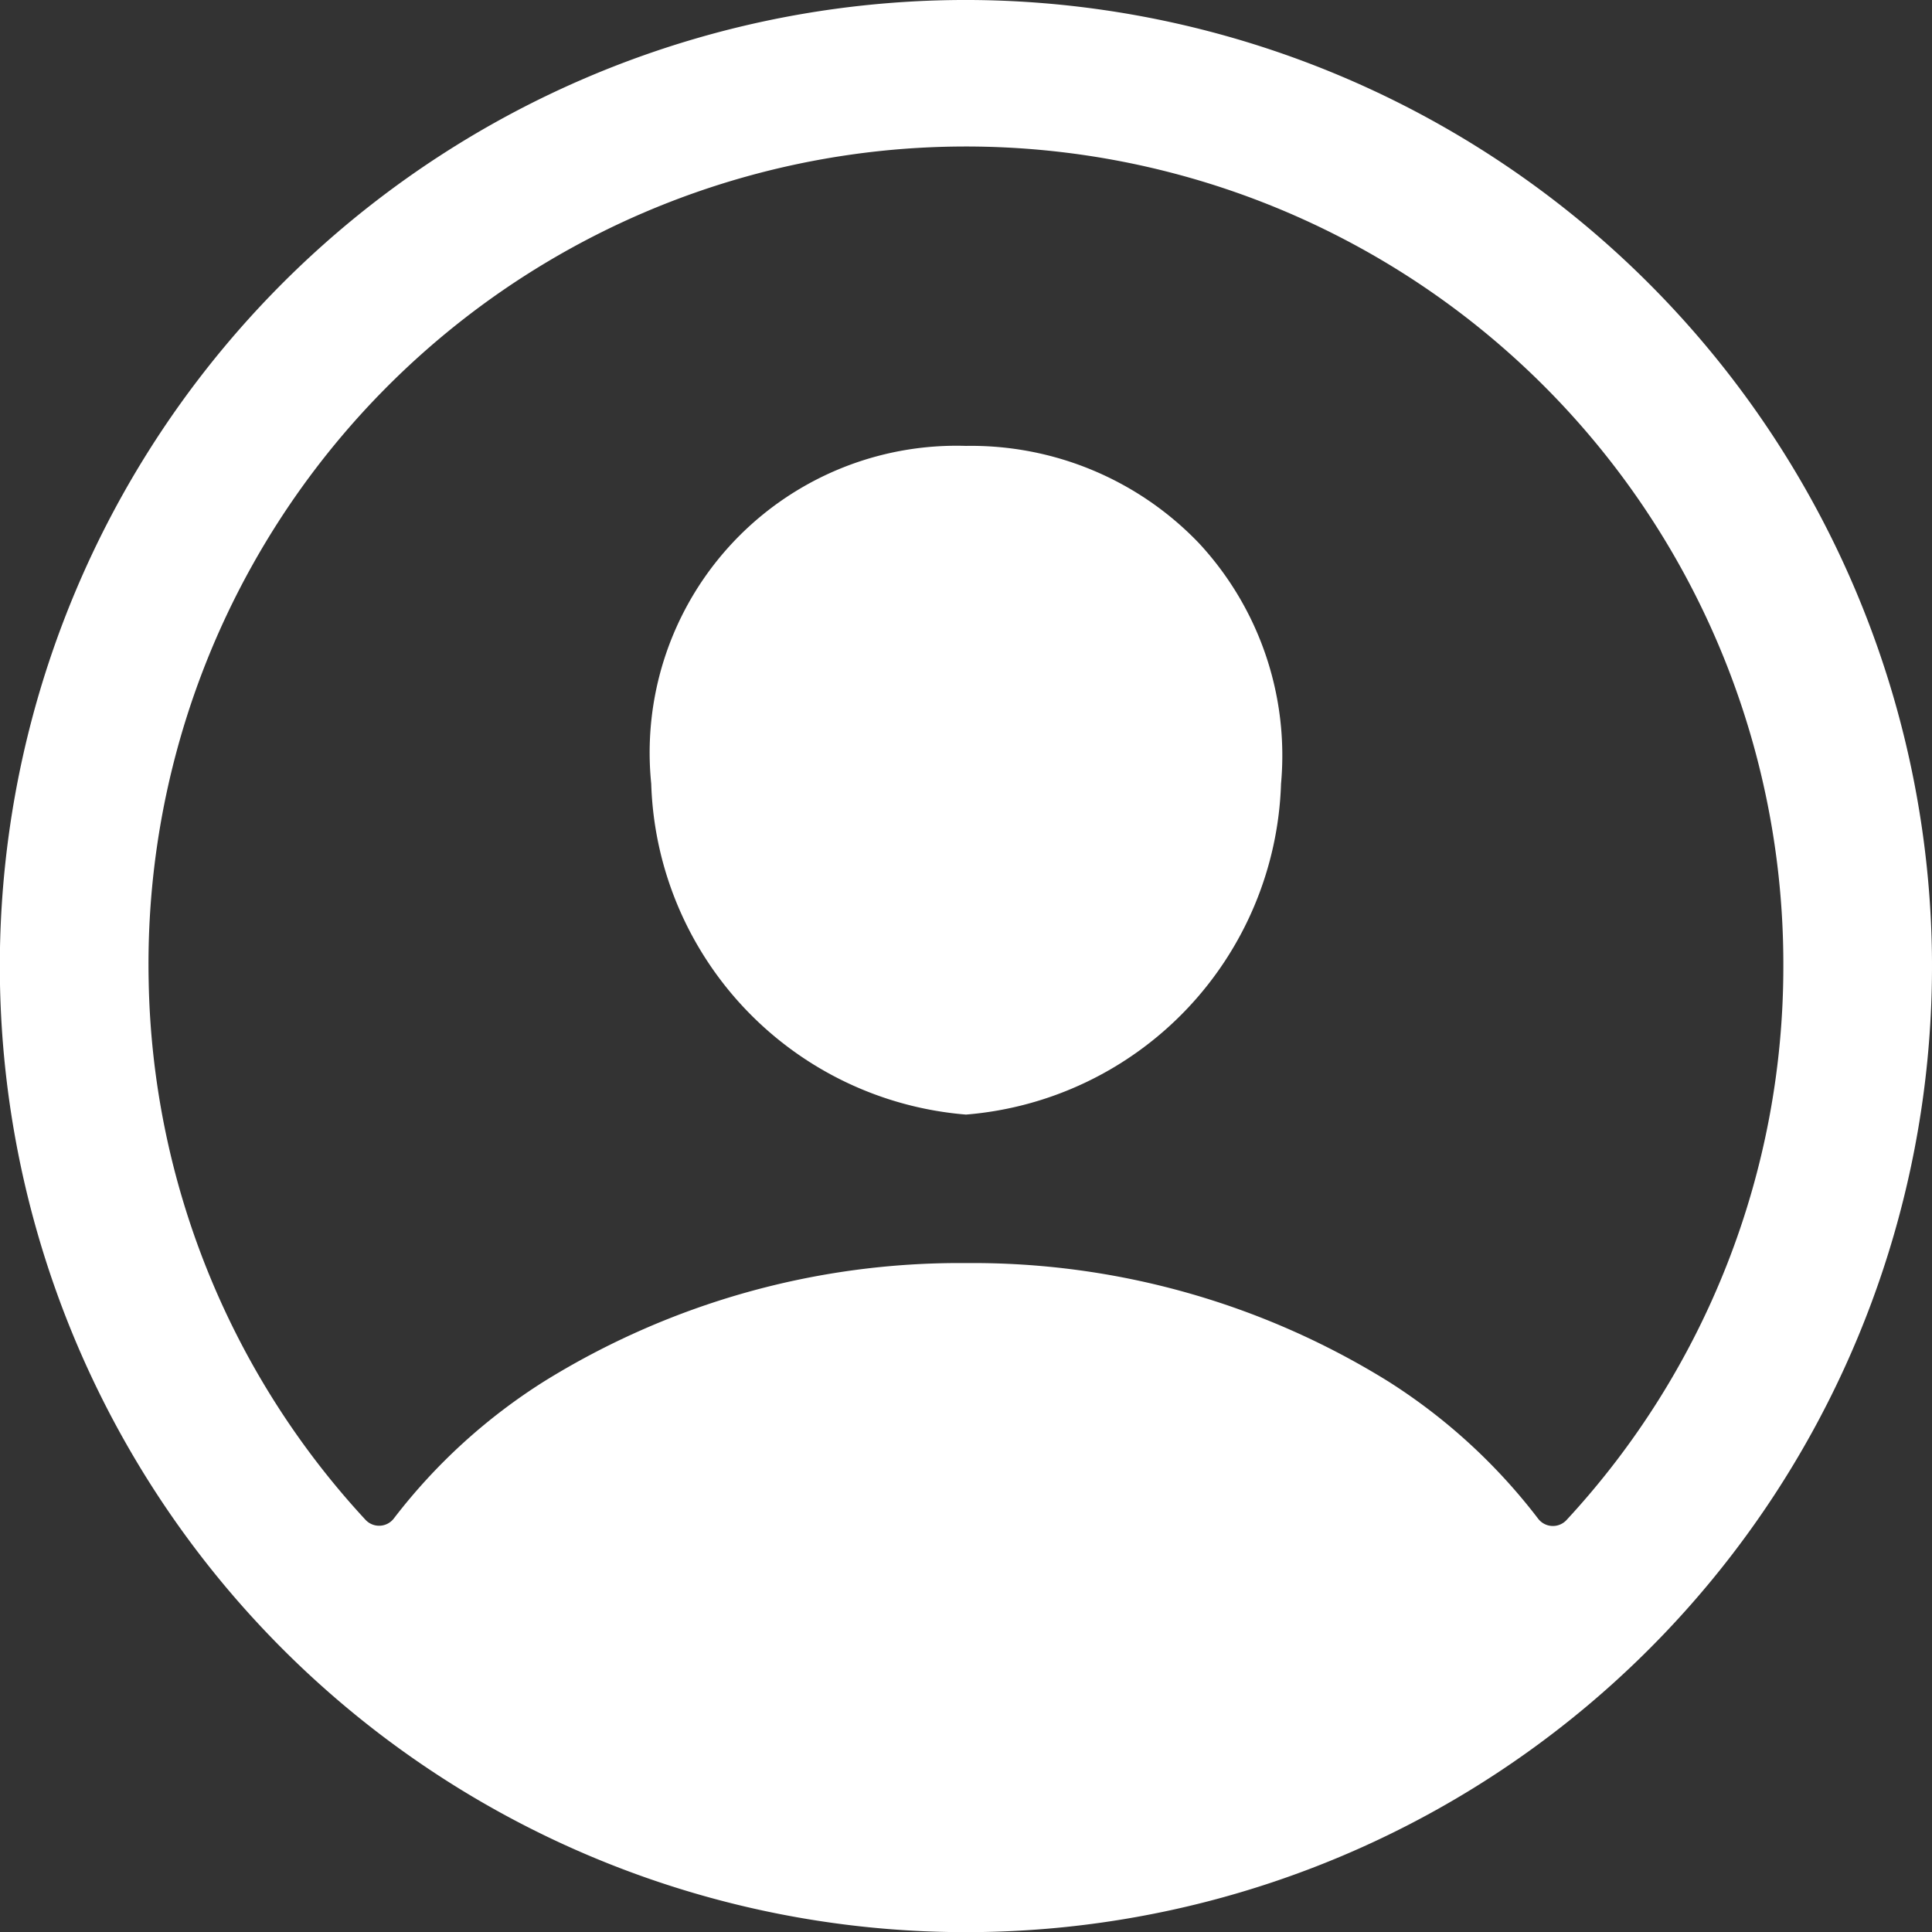 <svg xmlns="http://www.w3.org/2000/svg" id="person-circle-outline" width="22.912" height="22.913" viewBox="0 0 22.912 22.913">
    <rect x="0" y="0" width="22.912" height="22.913" fill="#333333" stroke="none"/>
    <defs>
        <style>
            .cls-1{fill:#fff}
        </style>
    </defs>
    <path id="패스_2" d="M14.99 3.375a11.457 11.457 0 1 0 11.295 11.3 11.472 11.472 0 0 0-11.295-11.3zM21.952 21.4a.22.22 0 0 1-.338-.017 6.844 6.844 0 0 0-1.782-1.63 9.35 9.35 0 0 0-5-1.4 9.35 9.35 0 0 0-5 1.4 6.843 6.843 0 0 0-1.786 1.627.22.22 0 0 1-.338.017A9.655 9.655 0 0 1 5.137 15a9.694 9.694 0 1 1 19.386-.165 9.655 9.655 0 0 1-2.571 6.565z" class="cls-1" transform="translate(-3.374 -3.374)"/>
    <path id="패스_3" d="M16.964 10.125a3.639 3.639 0 0 0-3.733 4.006 4.064 4.064 0 0 0 3.733 3.924 4.067 4.067 0 0 0 3.736-3.923 3.7 3.7 0 0 0-.974-2.854 3.74 3.74 0 0 0-2.762-1.153z" class="cls-1" transform="translate(-5.508 -4.837)"/>
</svg>
